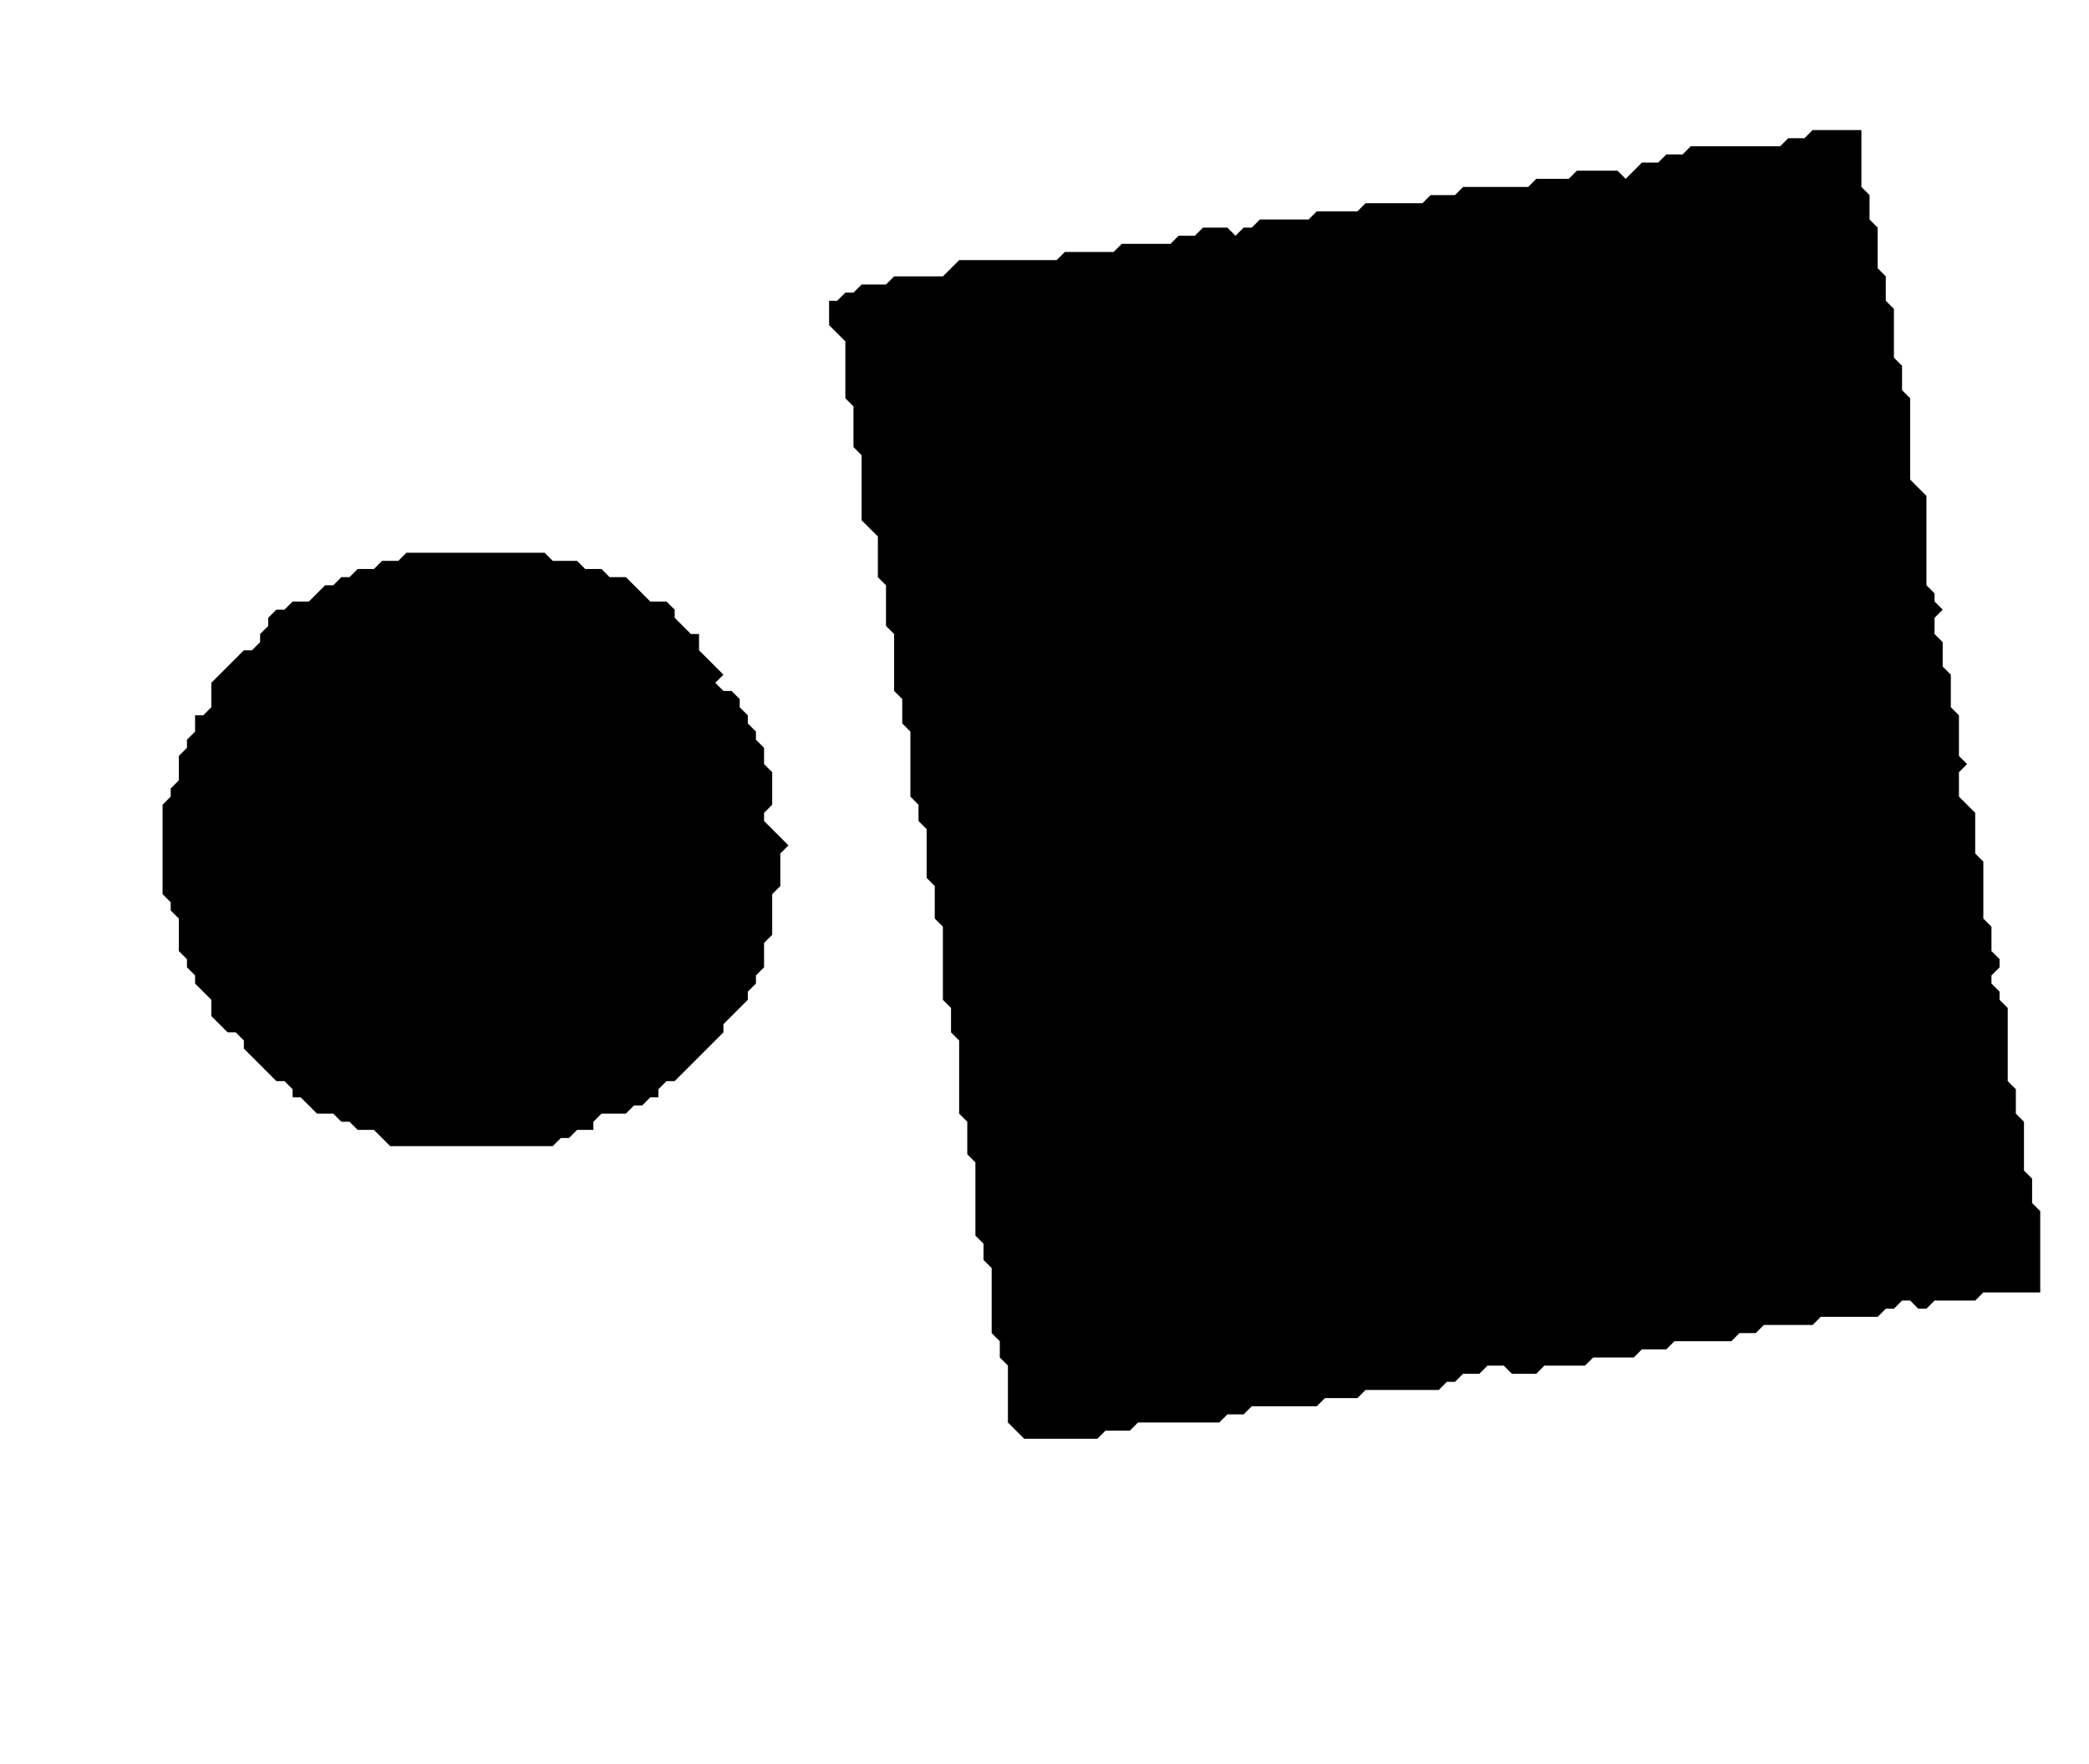 <?xml version='1.0' encoding='utf-8'?>
<svg width="257" height="217" xmlns="http://www.w3.org/2000/svg" viewBox="0 0 257 217"><rect width="257" height="217" fill="white" /><path d="M 50,68 L 49,69 L 47,69 L 46,70 L 44,70 L 43,71 L 42,71 L 41,72 L 40,72 L 38,74 L 36,74 L 35,75 L 34,75 L 33,76 L 33,77 L 32,78 L 32,79 L 31,80 L 30,80 L 26,84 L 26,87 L 25,88 L 24,88 L 24,90 L 23,91 L 23,92 L 22,93 L 22,96 L 21,97 L 21,98 L 20,99 L 20,110 L 21,111 L 21,112 L 22,113 L 22,117 L 23,118 L 23,119 L 24,120 L 24,121 L 26,123 L 26,125 L 28,127 L 29,127 L 30,128 L 30,129 L 34,133 L 35,133 L 36,134 L 36,135 L 37,135 L 39,137 L 41,137 L 42,138 L 43,138 L 44,139 L 46,139 L 48,141 L 68,141 L 69,140 L 70,140 L 71,139 L 73,139 L 73,138 L 74,137 L 77,137 L 78,136 L 79,136 L 80,135 L 81,135 L 81,134 L 82,133 L 83,133 L 89,127 L 89,126 L 92,123 L 92,122 L 93,121 L 93,120 L 94,119 L 94,116 L 95,115 L 95,110 L 96,109 L 96,105 L 97,104 L 94,101 L 94,100 L 95,99 L 95,95 L 94,94 L 94,92 L 93,91 L 93,90 L 92,89 L 92,88 L 91,87 L 91,86 L 90,85 L 89,85 L 88,84 L 89,83 L 86,80 L 86,78 L 85,78 L 83,76 L 83,75 L 82,74 L 80,74 L 77,71 L 75,71 L 74,70 L 72,70 L 71,69 L 68,69 L 67,68 Z" fill="black" /><path d="M 223,16 L 222,17 L 220,17 L 219,18 L 208,18 L 207,19 L 205,19 L 204,20 L 202,20 L 200,22 L 199,21 L 194,21 L 193,22 L 189,22 L 188,23 L 180,23 L 179,24 L 176,24 L 175,25 L 168,25 L 167,26 L 162,26 L 161,27 L 155,27 L 154,28 L 153,28 L 152,29 L 151,28 L 148,28 L 147,29 L 145,29 L 144,30 L 138,30 L 137,31 L 131,31 L 130,32 L 118,32 L 116,34 L 110,34 L 109,35 L 106,35 L 105,36 L 104,36 L 103,37 L 102,37 L 102,40 L 104,42 L 104,49 L 105,50 L 105,55 L 106,56 L 106,64 L 108,66 L 108,71 L 109,72 L 109,77 L 110,78 L 110,85 L 111,86 L 111,89 L 112,90 L 112,98 L 113,99 L 113,101 L 114,102 L 114,108 L 115,109 L 115,113 L 116,114 L 116,123 L 117,124 L 117,127 L 118,128 L 118,137 L 119,138 L 119,142 L 120,143 L 120,152 L 121,153 L 121,155 L 122,156 L 122,164 L 123,165 L 123,167 L 124,168 L 124,175 L 126,177 L 135,177 L 136,176 L 139,176 L 140,175 L 150,175 L 151,174 L 153,174 L 154,173 L 162,173 L 163,172 L 167,172 L 168,171 L 177,171 L 178,170 L 179,170 L 180,169 L 182,169 L 183,168 L 185,168 L 186,169 L 189,169 L 190,168 L 195,168 L 196,167 L 201,167 L 202,166 L 205,166 L 206,165 L 213,165 L 214,164 L 216,164 L 217,163 L 223,163 L 224,162 L 231,162 L 232,161 L 233,161 L 234,160 L 235,160 L 236,161 L 237,161 L 238,160 L 243,160 L 244,159 L 251,159 L 251,149 L 250,148 L 250,145 L 249,144 L 249,138 L 248,137 L 248,134 L 247,133 L 247,124 L 246,123 L 246,122 L 245,121 L 245,120 L 246,119 L 246,118 L 245,117 L 245,114 L 244,113 L 244,106 L 243,105 L 243,100 L 241,98 L 241,95 L 242,94 L 241,93 L 241,88 L 240,87 L 240,83 L 239,82 L 239,79 L 238,78 L 238,76 L 239,75 L 238,74 L 238,73 L 237,72 L 237,61 L 235,59 L 235,49 L 234,48 L 234,45 L 233,44 L 233,38 L 232,37 L 232,34 L 231,33 L 231,28 L 230,27 L 230,24 L 229,23 L 229,16 Z" fill="black" /></svg>